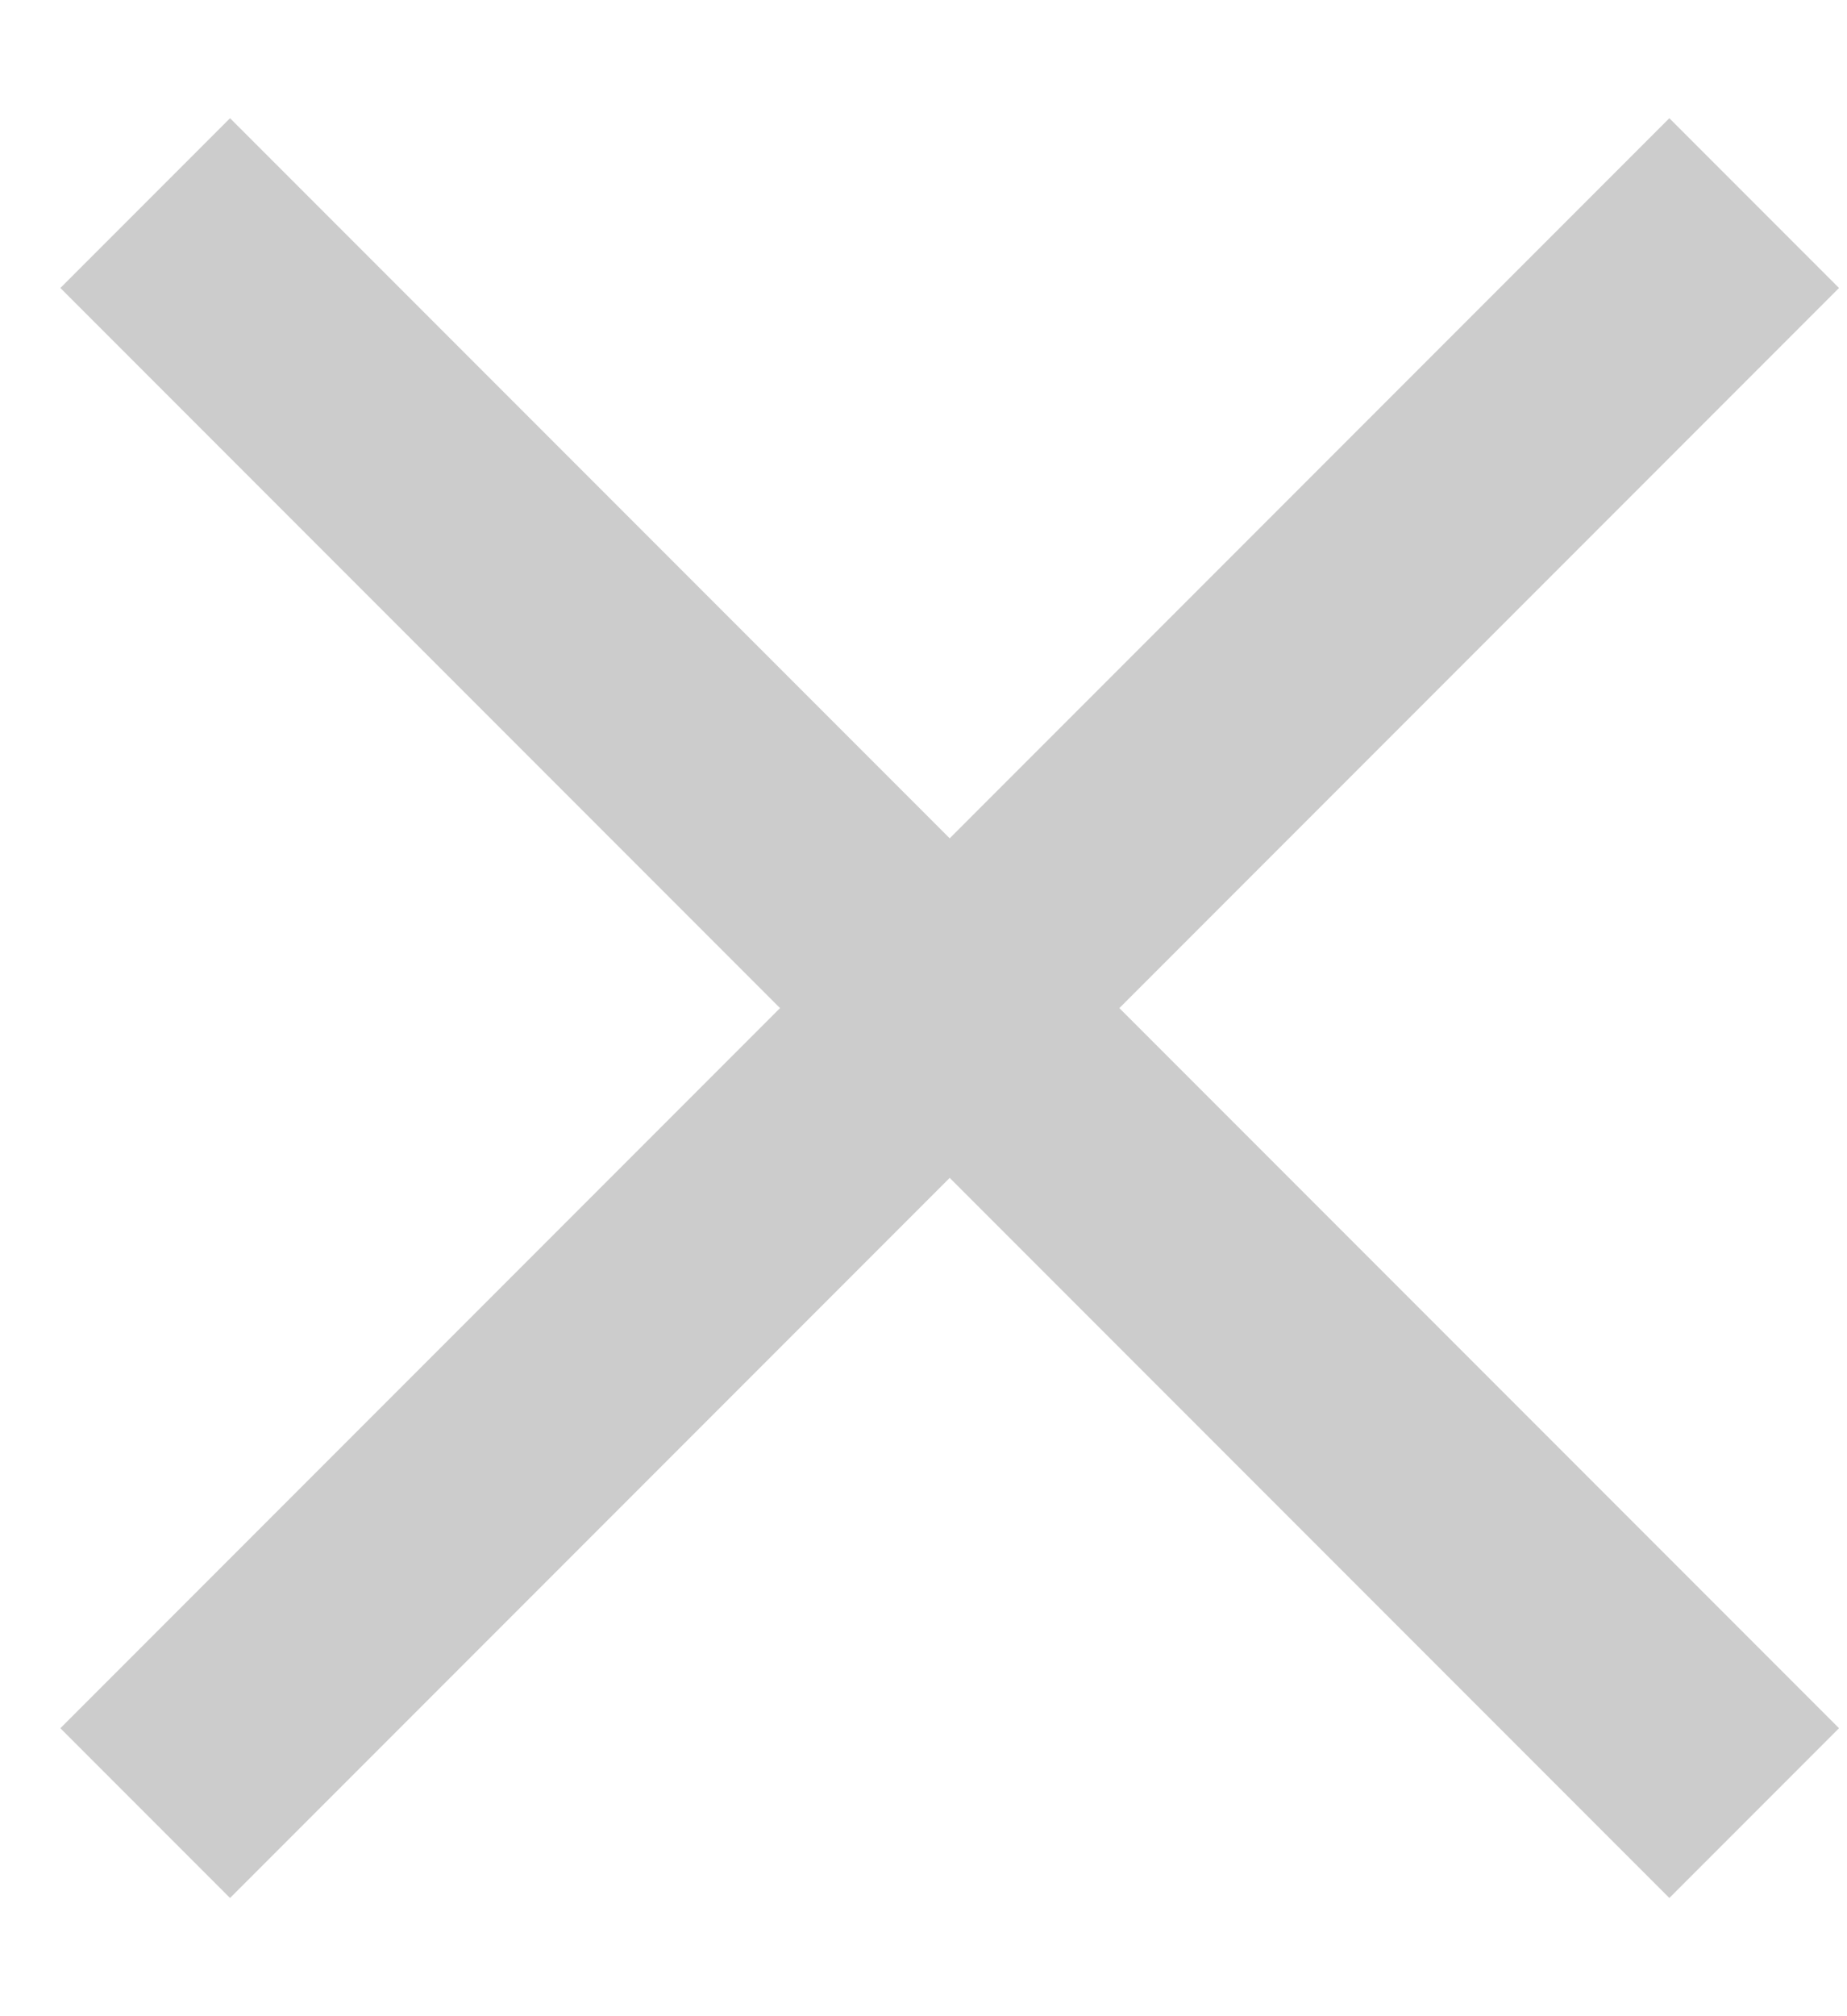 <?xml version="1.0" encoding="UTF-8"?>
<svg width="11px" height="12px" viewBox="0 0 11 12" version="1.1" xmlns="http://www.w3.org/2000/svg" xmlns:xlink="http://www.w3.org/1999/xlink">
    <!-- Generator: Sketch 47.1 (45422) - http://www.bohemiancoding.com/sketch -->
    <title>icon-close-sm</title>
    <desc>Created with Sketch.</desc>
    <defs></defs>
    <g id="Page-2" stroke="none" stroke-width="1" fill="none" fill-rule="evenodd" stroke-linecap="square">
        <g id="02-search" transform="translate(-70, -189)" stroke="#CCCCCC" stroke-width="1.429">
            <g id="search-row" transform="translate(0, 66)">
                <g id="tag-search" transform="translate(12, 112)">
                    <g id="icon-close-sm" transform="translate(58.656, 12)">
                        <path d="M0.714,0.714 L9.286,9.286" id="line"></path>
                        <path d="M0.714,0.714 L9.286,9.286" id="line" transform="translate(5, 5) scale(-1, 1) translate(-5, -5) "></path>
                    </g>
                </g>
            </g>
        </g>
    </g>
</svg>